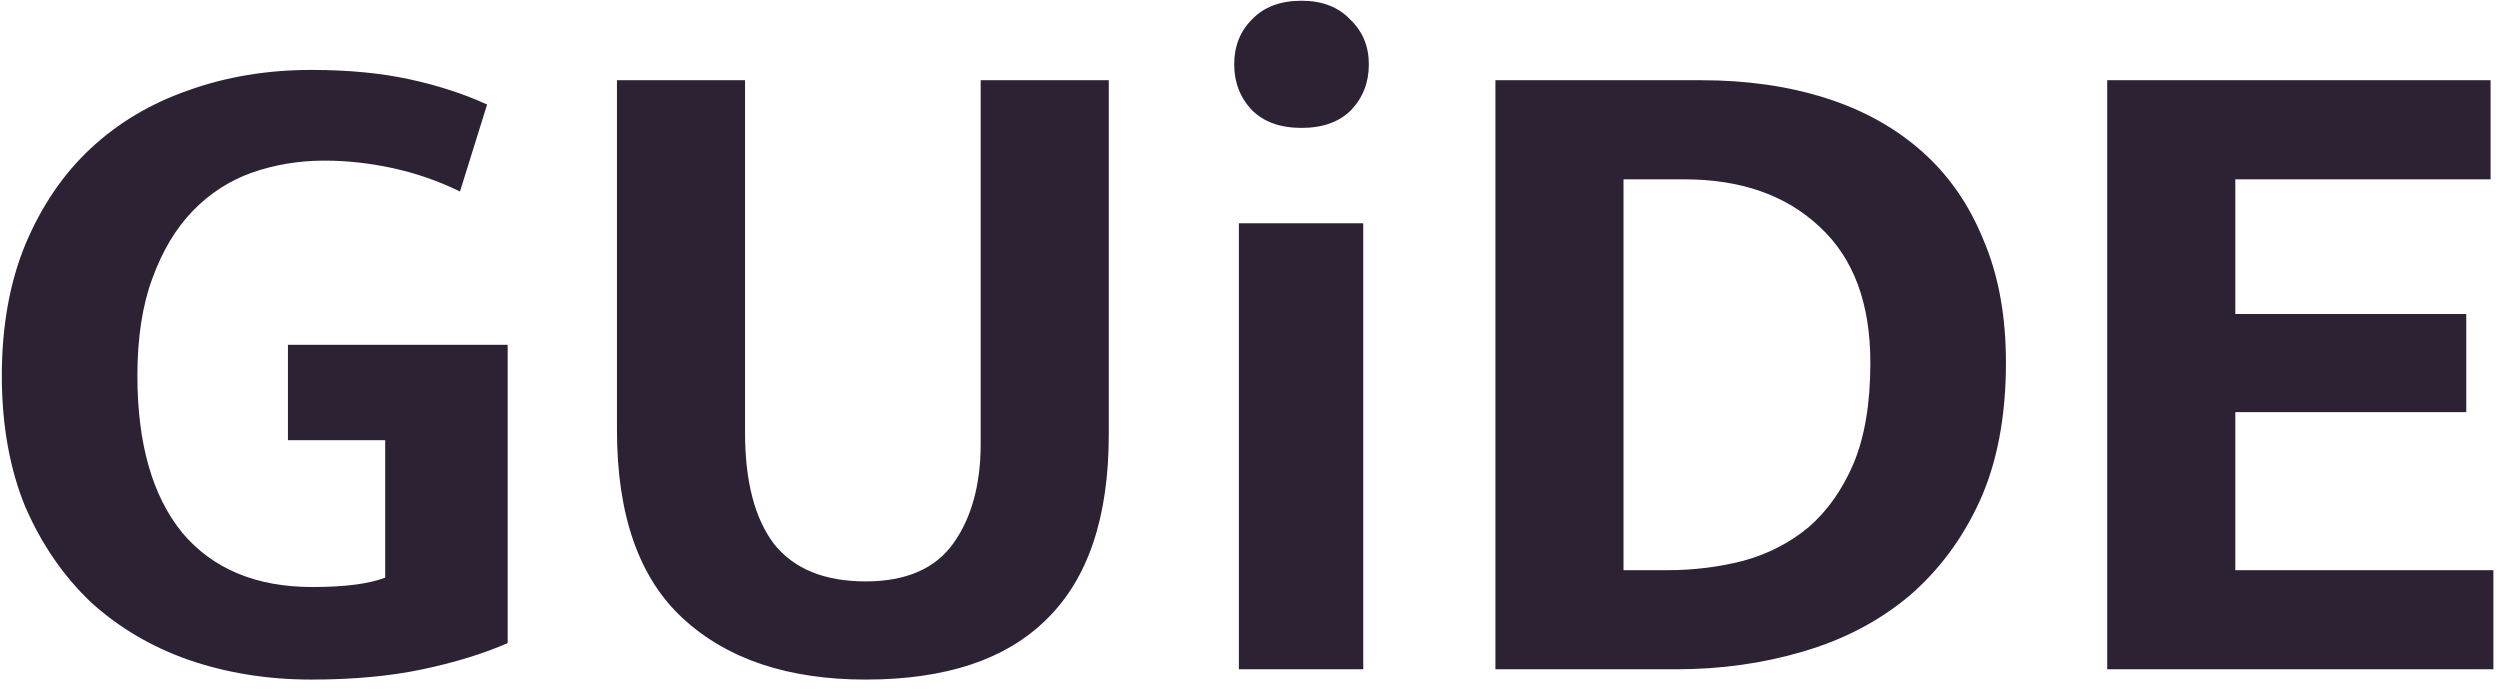 <svg width="254" height="70" viewBox="0 0 254 70" fill="none" xmlns="http://www.w3.org/2000/svg">
<path d="M31.63 7.105C35.367 7.105 38.692 7.422 41.605 8.055C44.519 8.688 47.147 9.543 49.49 10.62L46.735 19.455C44.519 18.378 42.239 17.587 39.895 17.08C37.552 16.573 35.24 16.32 32.96 16.32C30.364 16.32 27.894 16.732 25.55 17.555C23.27 18.378 21.275 19.677 19.565 21.45C17.855 23.223 16.494 25.503 15.48 28.29C14.467 31.013 13.96 34.307 13.96 38.17C13.96 45.073 15.48 50.393 18.52 54.13C21.624 57.803 26.025 59.64 31.725 59.64C35.019 59.64 37.489 59.323 39.135 58.69V44.725H29.255V35.035H51.58V65.34C49.11 66.417 46.229 67.303 42.935 68C39.642 68.697 35.874 69.045 31.63 69.045C27.197 69.045 23.049 68.38 19.185 67.05C15.385 65.72 12.06 63.757 9.21 61.16C6.424 58.5 4.207 55.27 2.56 51.47C0.977 47.607 0.185 43.173 0.185 38.17C0.185 33.167 0.977 28.733 2.56 24.87C4.207 20.943 6.424 17.682 9.21 15.085C11.997 12.488 15.29 10.525 19.09 9.195C22.954 7.802 27.134 7.105 31.63 7.105ZM62.682 8.15H75.697V43.965C75.697 48.905 76.679 52.673 78.642 55.27C80.669 57.803 83.772 59.07 87.952 59.07C92.069 59.07 95.045 57.772 96.882 55.175C98.719 52.578 99.637 49.222 99.637 45.105V8.15H112.652V44.155C112.652 52.515 110.562 58.753 106.382 62.87C102.265 66.987 96.122 69.045 87.952 69.045C80.099 69.045 73.924 66.987 69.427 62.87C64.93 58.753 62.682 52.357 62.682 43.68V8.15ZM125.87 68V22.685H138.505V68H125.87ZM132.235 12.995C130.081 12.995 128.403 12.393 127.2 11.19C125.996 9.923 125.395 8.372 125.395 6.535C125.395 4.698 125.996 3.178 127.2 1.975C128.403 0.708 130.081 0.075 132.235 0.075C134.325 0.075 135.971 0.708 137.175 1.975C138.441 3.178 139.075 4.698 139.075 6.535C139.075 8.372 138.473 9.923 137.27 11.19C136.066 12.393 134.388 12.995 132.235 12.995ZM172.834 8.15C177.458 8.15 181.669 8.752 185.469 9.955C189.269 11.158 192.531 12.963 195.254 15.37C197.978 17.777 200.068 20.785 201.524 24.395C203.044 27.942 203.804 32.09 203.804 36.84C203.804 42.287 202.918 46.973 201.144 50.9C199.371 54.763 196.964 57.993 193.924 60.59C190.884 63.123 187.306 64.992 183.189 66.195C179.136 67.398 174.829 68 170.269 68H151.934V8.15H172.834ZM164.949 57.93H169.414C172.074 57.93 174.639 57.613 177.109 56.98C179.643 56.283 181.859 55.143 183.759 53.56C185.659 51.913 187.179 49.76 188.319 47.1C189.459 44.377 190.029 40.957 190.029 36.84C190.029 30.823 188.319 26.232 184.899 23.065C181.479 19.835 176.888 18.22 171.124 18.22H164.949V57.93ZM214.093 8.15H253.043V18.22H227.108V31.9H250.573V41.875H227.108V57.93H253.328V68H214.093V8.15Z" fill="#2C2234"/>
</svg>
